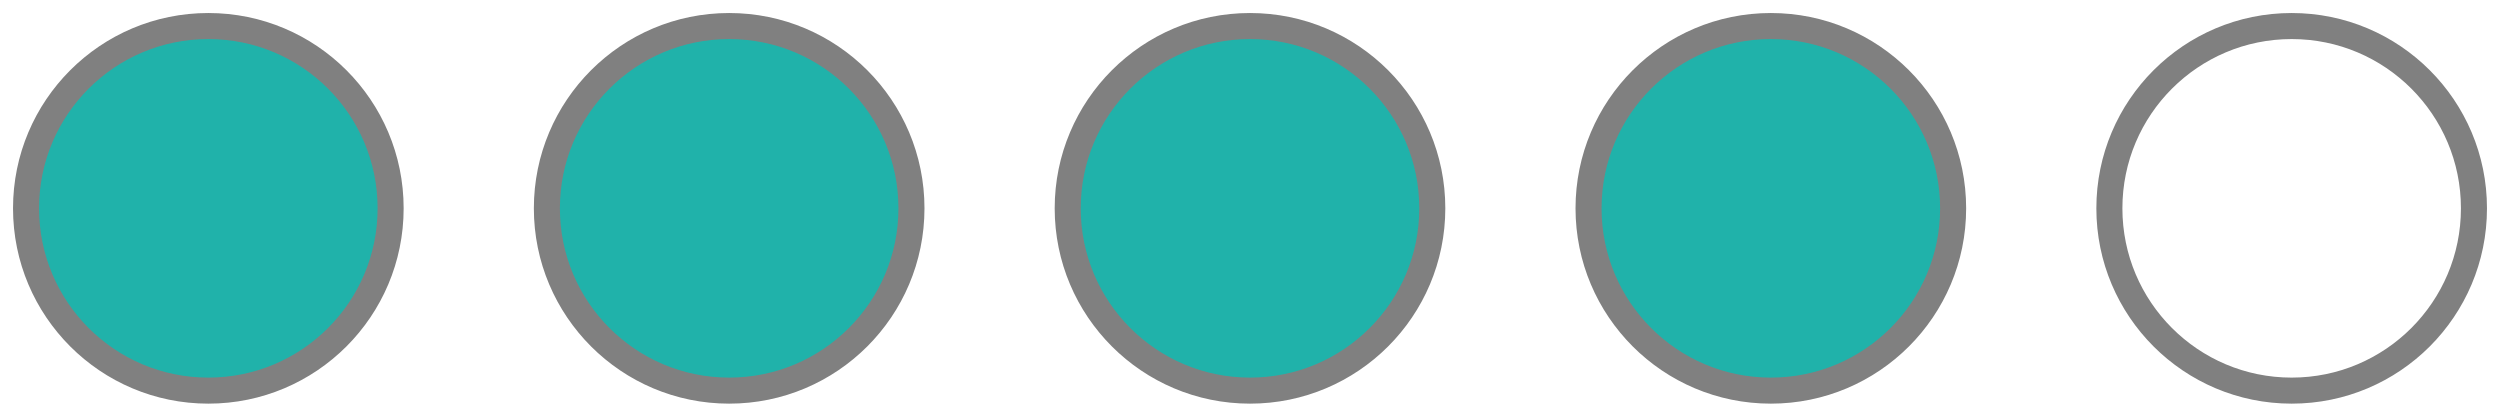 <svg xmlns="http://www.w3.org/2000/svg" height="8" viewBox="0 0 96 16" width="48">
    <circle cx="8" cy="8" r="7" stroke-width="1" stroke="grey" fill="lightseagreen"/>
    <circle cx="28" cy="8" r="7" stroke-width="1" stroke="grey" fill="lightseagreen"/>
    <circle cx="48" cy="8" r="7" stroke-width="1" stroke="grey" fill="lightseagreen"/>
    <circle cx="68" cy="8" r="7" stroke-width="1" stroke="grey" fill="lightseagreen"/>
    <circle cx="88" cy="8" r="7" stroke-width="1" stroke="grey" fill="none"/>
</svg>